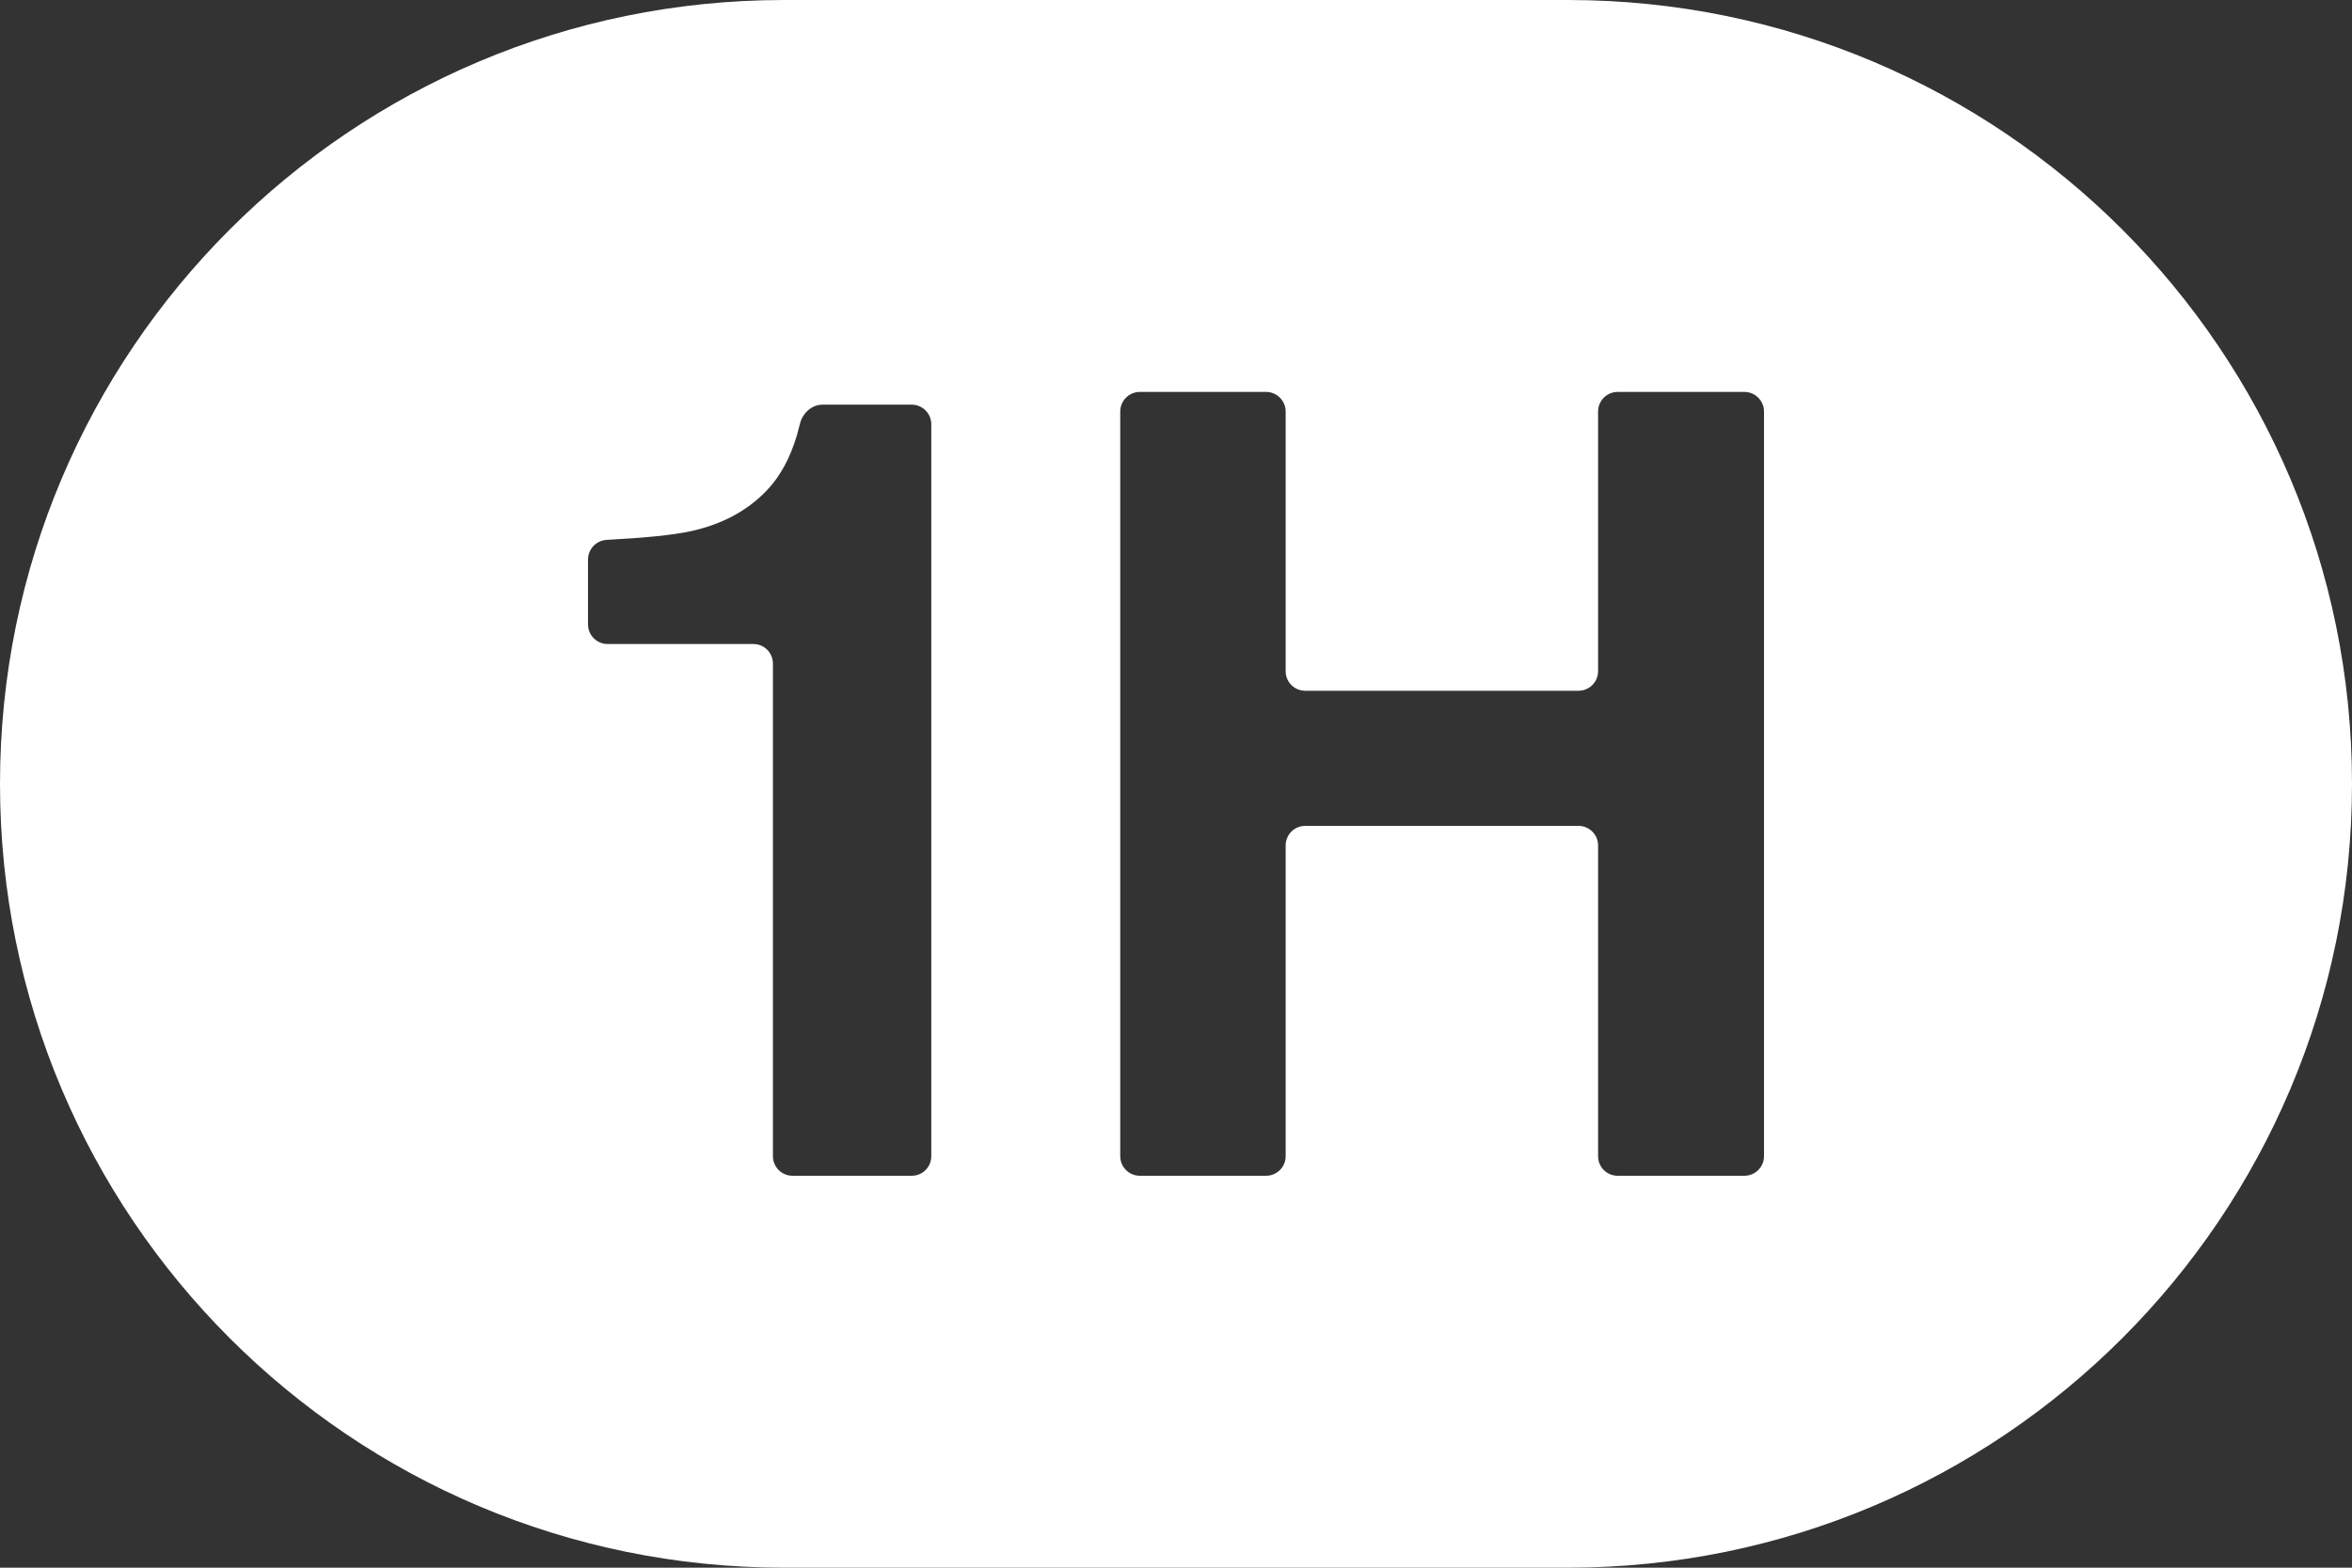 <svg width="24" height="16" viewBox="0 0 24 16" fill="none" xmlns="http://www.w3.org/2000/svg">
<rect x="0" y="0" width="24" height="16" fill="#333333" stroke="none"/>
<path fill-rule="evenodd" clip-rule="evenodd" d="M8 0C3.582 0 0 3.582 0 8C0 12.418 3.582 16 8 16H16C20.418 16 24 12.418 24 8C24 3.582 20.418 0 16 0H8ZM6 6.373C6 6.483 6.09 6.573 6.2 6.573H7.687C7.798 6.573 7.887 6.662 7.887 6.773V11.8C7.887 11.911 7.977 12 8.087 12H9.303C9.414 12 9.503 11.911 9.503 11.8V4.33C9.503 4.22 9.414 4.13 9.303 4.13H8.392C8.281 4.13 8.187 4.22 8.162 4.328C8.153 4.363 8.143 4.403 8.131 4.445C8.061 4.68 7.957 4.868 7.821 5.009C7.622 5.216 7.363 5.353 7.046 5.422C6.873 5.46 6.588 5.489 6.191 5.51C6.084 5.516 6 5.604 6 5.711V6.373ZM11.431 11.8C11.431 11.911 11.521 12 11.631 12H12.919C13.029 12 13.119 11.911 13.119 11.8V8.629C13.119 8.518 13.208 8.429 13.319 8.429H16.107C16.217 8.429 16.307 8.518 16.307 8.629V11.8C16.307 11.911 16.396 12 16.507 12H17.8C17.91 12 18 11.911 18 11.8V4.2C18 4.09 17.91 4 17.8 4H16.507C16.396 4 16.307 4.09 16.307 4.2V6.85C16.307 6.961 16.217 7.05 16.107 7.05H13.319C13.208 7.05 13.119 6.961 13.119 6.85V4.2C13.119 4.09 13.029 4 12.919 4H11.631C11.521 4 11.431 4.09 11.431 4.2V11.8Z" fill="white"/>
</svg>
